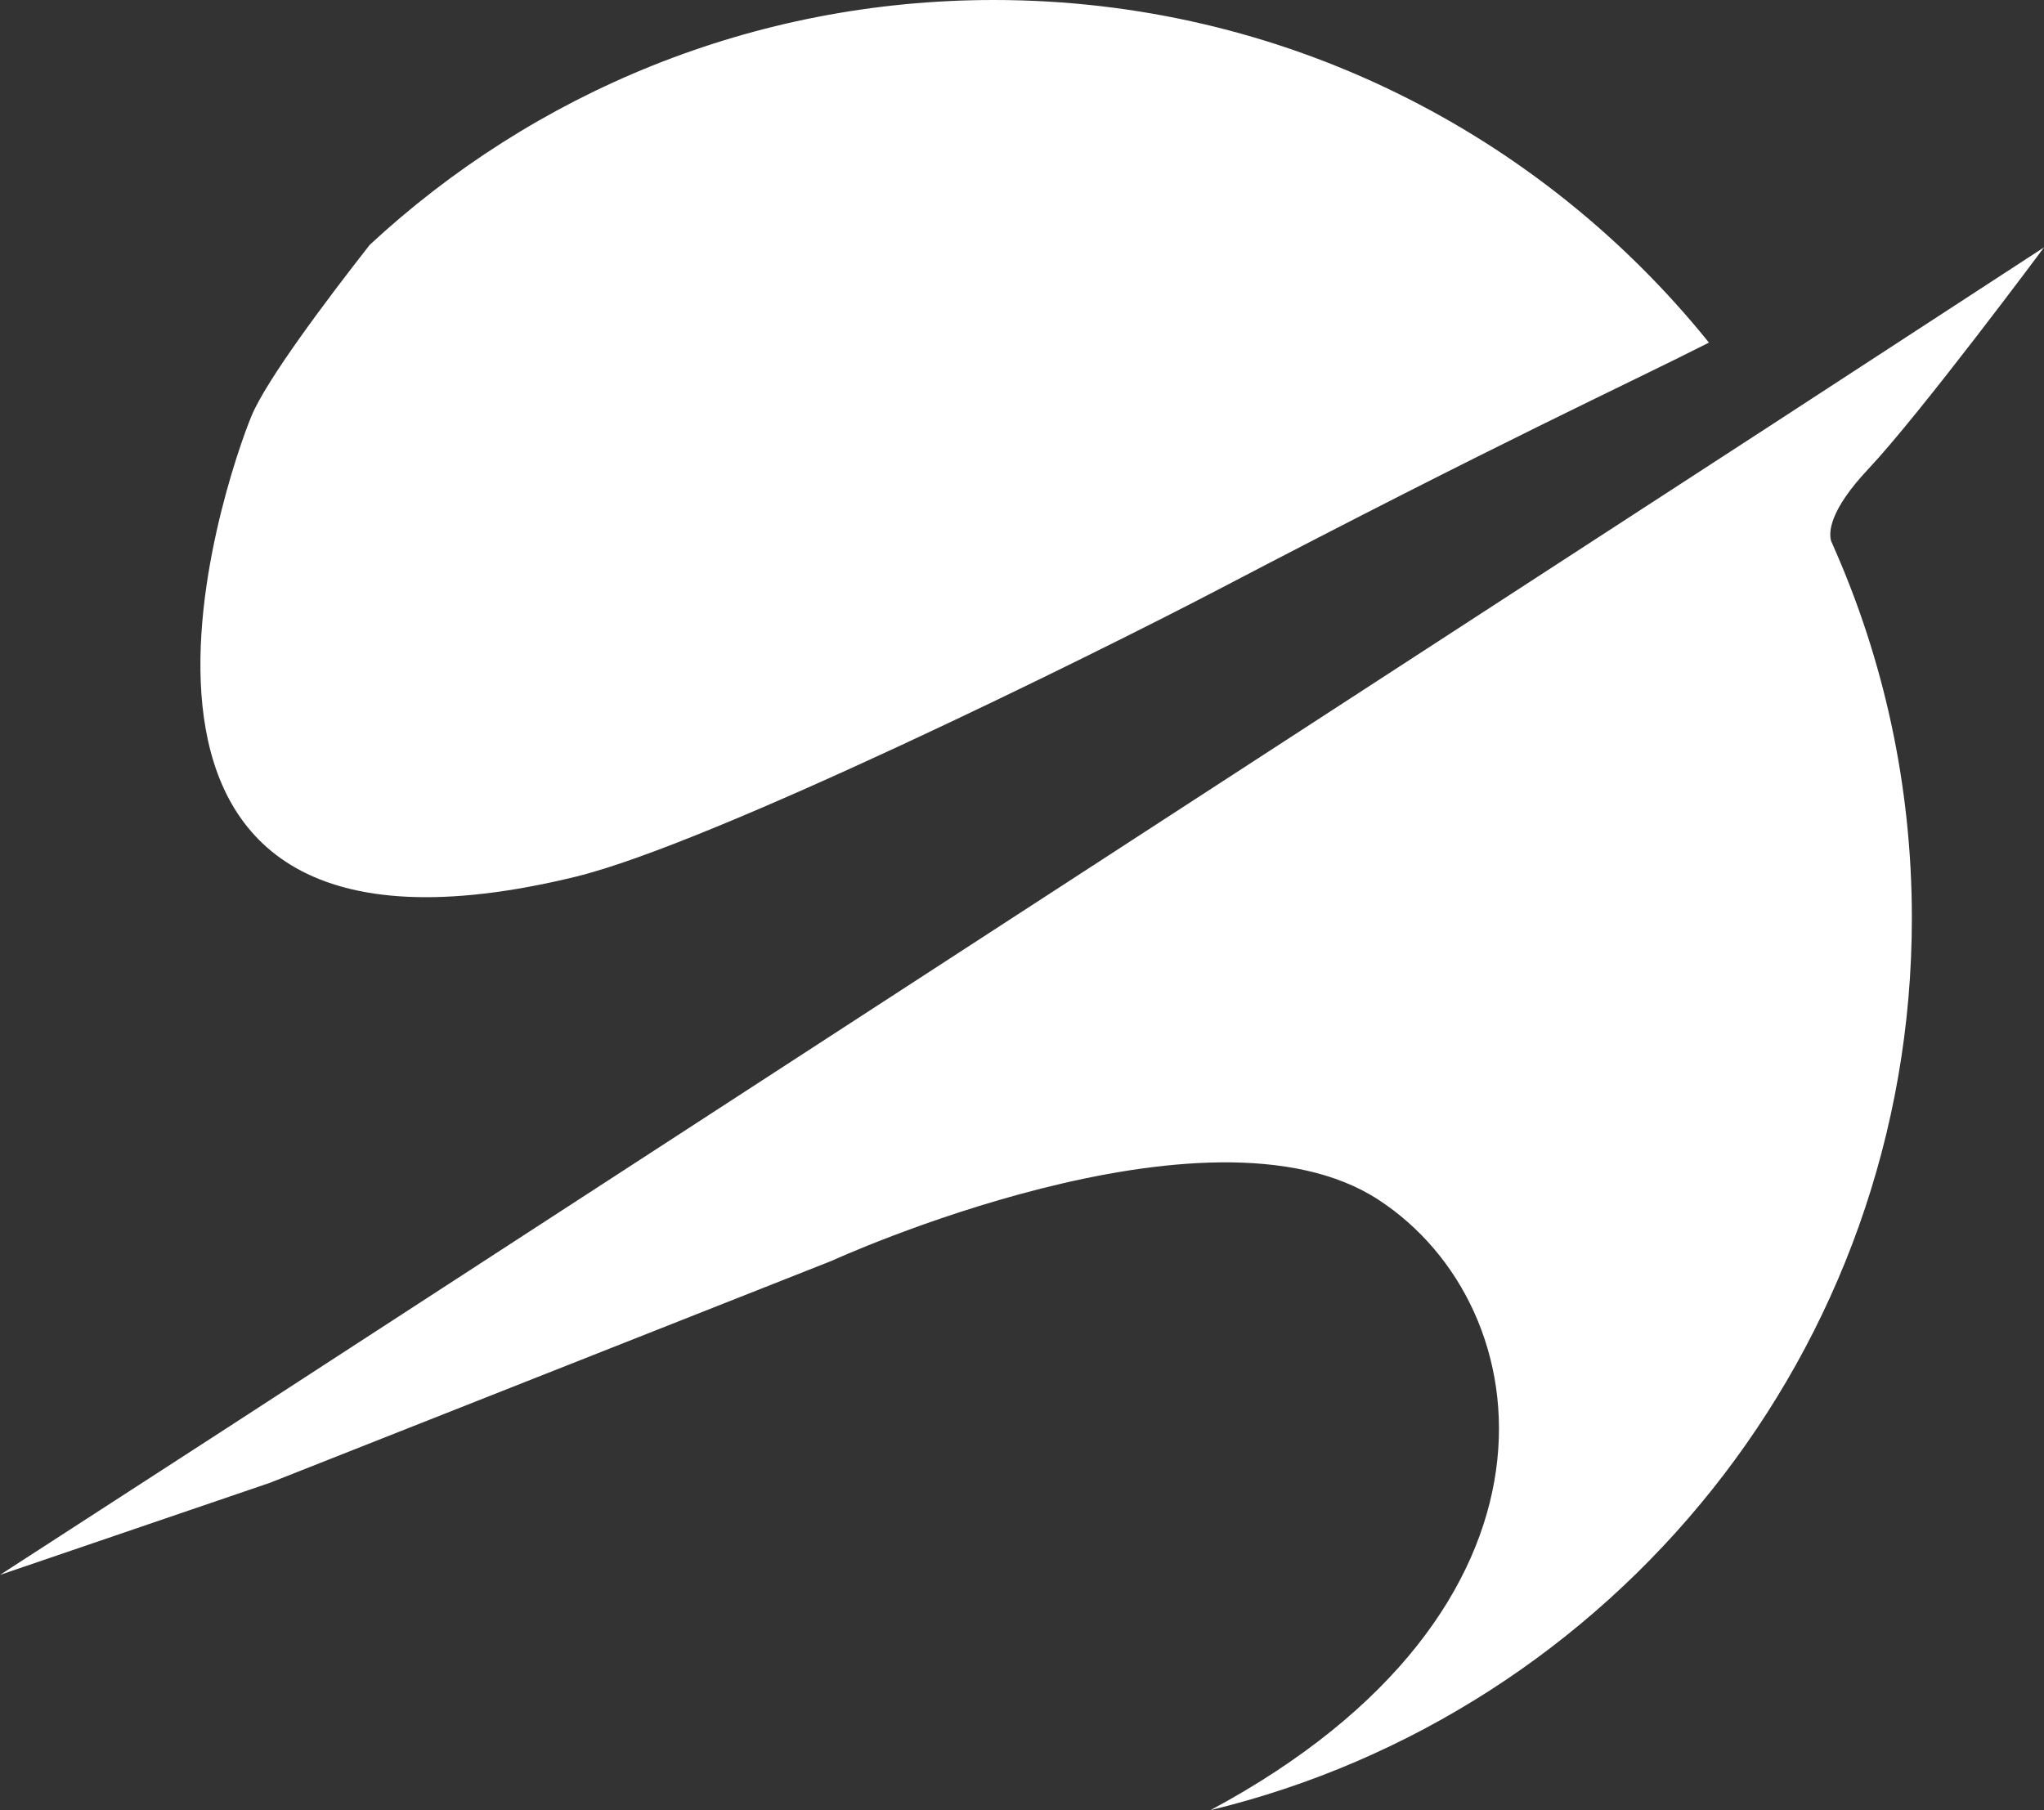 <?xml version="1.0" encoding="UTF-8"?>
<svg id="Layer_2" data-name="Layer 2" xmlns="http://www.w3.org/2000/svg" viewBox="0 0 274.11 242.76">
  <rect x="0" y="0" width="274.11" height="242.76" fill="#333333" stroke="none"/>
  <defs>
    <style>
      .cls-1 {
        fill: #fff;
        stroke-width: 0px;
      }
    </style>
  </defs>
  <g id="Layer_2-2" data-name="Layer 2">
    <g>
      <path class="cls-1" d="m245.79,73.05s0-.01-.02-.02c-.07-.16-.14-.32-.21-.48-.31-1.08-.33-4,5-9.66,7-7.44,23.56-29.72,23.56-29.72l-36.86,24.01L30.77,191.3s0,0,0,0L0,211.22l36.22-12.36,75.28-29.75s50.44-23.11,73.33-8.22c22.17,14.42,27.45,55.1-22.5,81.88,53.97-13.06,94.06-61.67,94.06-119.65,0-17.83-3.8-34.78-10.62-50.08v.02Z"/>
      <path class="cls-1" d="m77.28,117.56c18.23-4.46,69.28-29.7,86-38.44,38.89-20.34,54.21-27.25,65.9-33.17C206.61,17.93,172.05,0,133.28,0c-32.33,0-61.73,12.46-83.7,32.84-6.01,7.67-13.86,18.16-15.85,22.94-3.33,8-28.22,79.33,43.56,61.78Z"/>
    </g>
  </g>
</svg>